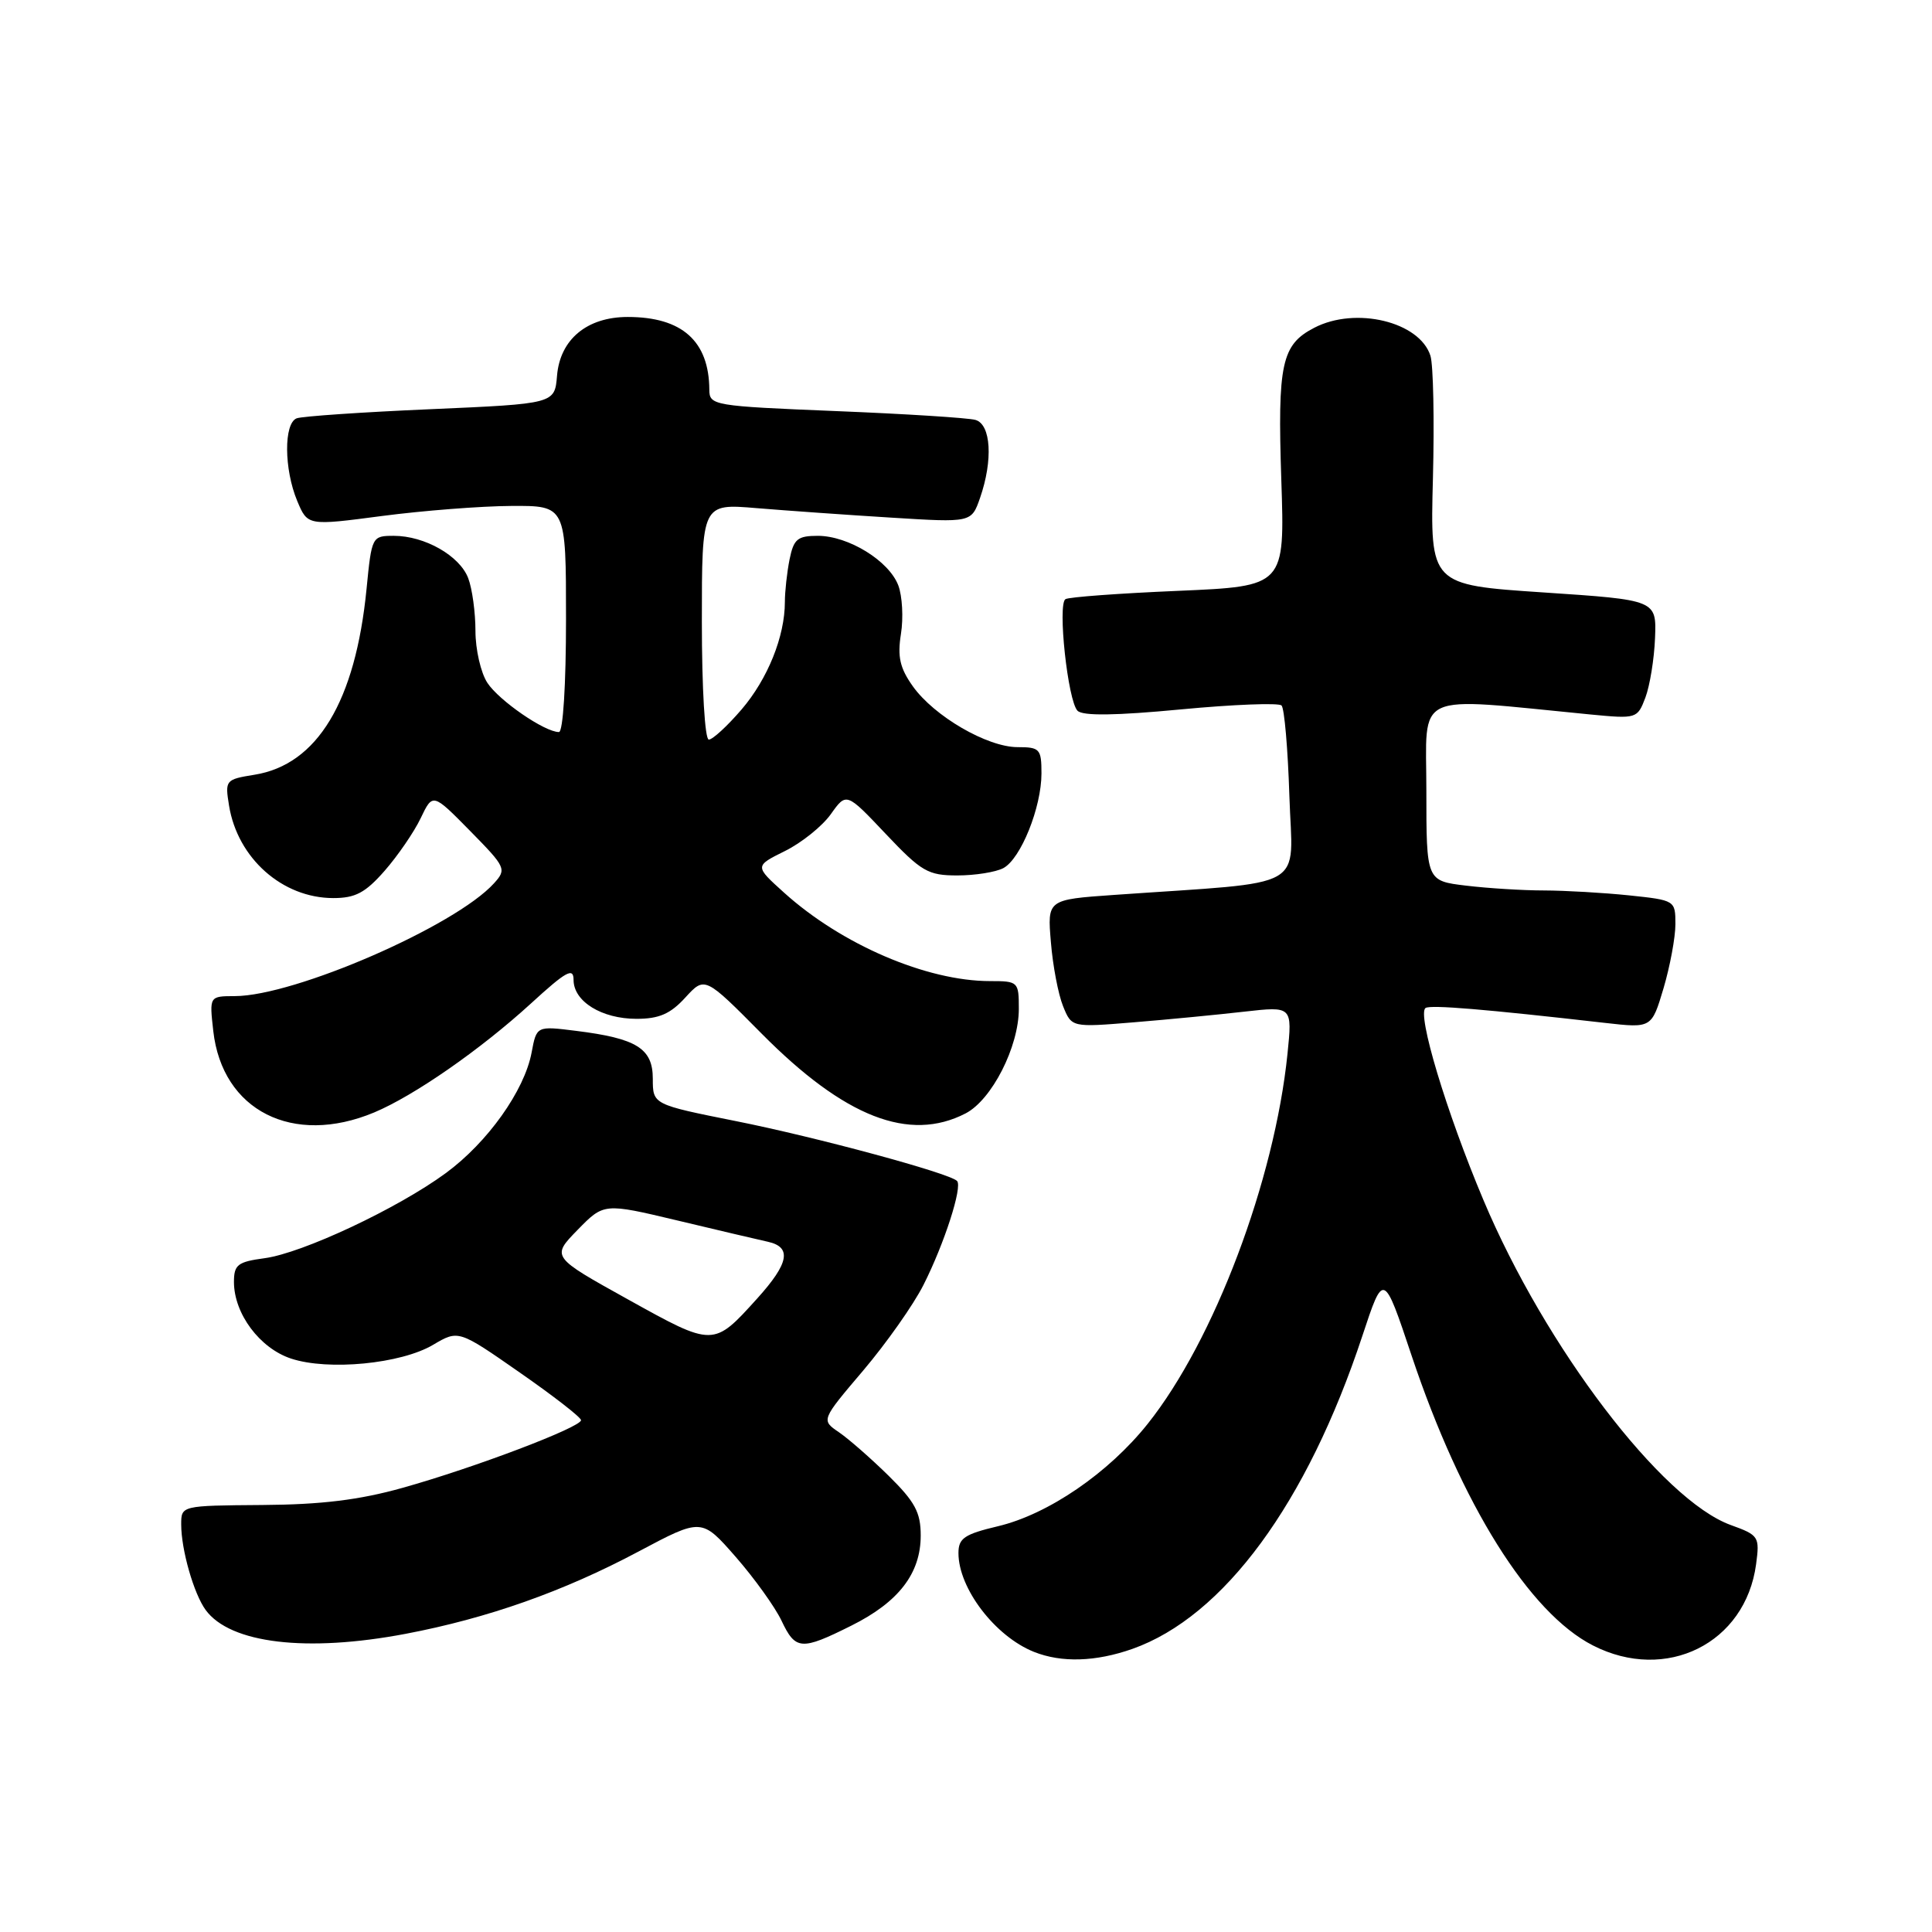 <?xml version="1.0" encoding="UTF-8" standalone="no"?>
<!DOCTYPE svg PUBLIC "-//W3C//DTD SVG 1.1//EN" "http://www.w3.org/Graphics/SVG/1.1/DTD/svg11.dtd" >
<svg xmlns="http://www.w3.org/2000/svg" xmlns:xlink="http://www.w3.org/1999/xlink" version="1.1" viewBox="0 0 256 256">
 <g >
 <path fill="currentColor"
d=" M 150.04 218.49 C 162.15 214.21 173.19 199.19 180.52 177.01 C 183.33 168.51 183.33 168.51 187.05 179.64 C 193.66 199.39 202.64 213.73 211.07 218.03 C 220.77 222.99 231.28 217.76 232.69 207.28 C 233.18 203.62 233.06 203.42 229.35 202.08 C 220.21 198.78 204.77 178.51 196.57 159.03 C 191.65 147.37 187.72 134.29 188.90 133.56 C 189.60 133.13 196.66 133.71 212.68 135.54 C 218.85 136.24 218.85 136.24 220.43 130.94 C 221.29 128.02 222.00 124.21 222.00 122.46 C 222.00 119.31 221.96 119.28 215.85 118.64 C 212.47 118.29 207.41 118.00 204.60 117.99 C 201.80 117.99 197.14 117.70 194.25 117.35 C 189.00 116.72 189.00 116.72 189.00 104.72 C 189.00 91.40 186.94 92.36 210.72 94.67 C 216.86 95.26 216.96 95.23 218.02 92.44 C 218.61 90.88 219.19 87.33 219.30 84.55 C 219.50 79.50 219.50 79.50 204.50 78.50 C 189.50 77.50 189.50 77.50 189.87 63.40 C 190.07 55.65 189.92 48.33 189.54 47.14 C 188.11 42.63 179.64 40.58 174.15 43.43 C 169.81 45.67 169.27 48.18 169.78 63.59 C 170.25 77.68 170.25 77.68 156.12 78.29 C 148.34 78.62 141.63 79.11 141.18 79.39 C 140.11 80.05 141.49 92.89 142.78 94.18 C 143.48 94.88 147.84 94.82 156.47 94.00 C 163.44 93.34 169.44 93.11 169.81 93.48 C 170.19 93.85 170.65 99.25 170.85 105.48 C 171.25 118.18 173.80 116.74 147.64 118.58 C 138.77 119.20 138.77 119.20 139.25 124.85 C 139.50 127.96 140.23 131.77 140.86 133.32 C 142.00 136.14 142.00 136.14 150.25 135.46 C 154.79 135.09 161.37 134.45 164.87 134.05 C 171.24 133.33 171.24 133.33 170.60 139.63 C 168.88 156.43 160.88 177.62 152.08 188.66 C 146.89 195.18 138.89 200.65 132.25 202.23 C 127.79 203.29 127.00 203.82 127.00 205.79 C 127.00 210.47 131.85 216.82 137.00 218.88 C 140.66 220.34 145.18 220.20 150.04 218.49 Z  M 53.75 216.49 C 64.63 214.42 74.64 210.89 84.60 205.59 C 92.97 201.14 92.97 201.14 97.48 206.29 C 99.96 209.13 102.68 212.92 103.54 214.72 C 105.41 218.67 106.15 218.73 112.80 215.41 C 119.08 212.28 122.00 208.49 122.00 203.46 C 122.00 200.40 121.24 198.99 117.75 195.55 C 115.41 193.25 112.44 190.65 111.15 189.77 C 108.80 188.17 108.80 188.17 114.38 181.60 C 117.44 177.99 121.04 172.89 122.36 170.27 C 125.12 164.82 127.57 157.23 126.81 156.48 C 125.78 155.44 108.18 150.68 97.50 148.55 C 86.50 146.35 86.50 146.35 86.50 142.94 C 86.50 138.92 84.37 137.59 76.30 136.59 C 71.10 135.94 71.10 135.94 70.44 139.47 C 69.49 144.52 64.61 151.38 59.06 155.45 C 52.70 160.12 40.08 166.05 35.05 166.72 C 31.49 167.20 31.00 167.58 31.00 169.88 C 31.01 174.08 34.42 178.65 38.57 180.02 C 43.50 181.65 53.12 180.72 57.38 178.20 C 60.75 176.21 60.75 176.21 68.86 181.86 C 73.32 184.96 76.98 187.80 76.99 188.18 C 77.01 189.11 62.82 194.50 53.33 197.15 C 47.63 198.75 42.58 199.37 34.75 199.42 C 24.01 199.50 24.01 199.50 24.01 202.00 C 24.01 205.35 25.68 211.18 27.25 213.33 C 30.50 217.77 40.62 218.98 53.75 216.49 Z  M 49.57 147.41 C 54.87 145.19 63.64 139.10 70.35 132.97 C 75.02 128.69 76.00 128.15 76.00 129.84 C 76.00 132.70 79.73 135.00 84.34 135.00 C 87.33 135.00 88.83 134.35 90.81 132.18 C 93.39 129.36 93.39 129.36 100.95 136.99 C 111.91 148.04 120.48 151.39 127.95 147.53 C 131.42 145.73 135.00 138.71 135.00 133.68 C 135.00 130.08 134.92 130.00 131.18 130.00 C 122.78 130.00 111.49 125.15 103.87 118.26 C 99.99 114.76 99.99 114.76 104.00 112.77 C 106.21 111.68 108.95 109.48 110.09 107.88 C 112.15 104.98 112.15 104.98 117.36 110.49 C 122.10 115.50 122.96 116.00 126.85 116.00 C 129.21 116.00 131.95 115.56 132.95 115.03 C 135.26 113.79 138.00 106.99 138.00 102.48 C 138.00 99.24 137.78 99.00 134.84 99.00 C 130.82 99.00 123.78 94.91 120.95 90.93 C 119.24 88.52 118.90 87.03 119.38 84.00 C 119.72 81.87 119.56 78.98 119.03 77.57 C 117.79 74.31 112.43 71.01 108.38 71.00 C 105.67 71.00 105.17 71.42 104.62 74.13 C 104.28 75.84 104.00 78.38 104.00 79.76 C 104.00 84.32 101.73 89.96 98.26 94.01 C 96.38 96.20 94.43 98.00 93.92 98.00 C 93.40 98.00 93.00 91.24 93.00 82.36 C 93.00 66.72 93.00 66.72 100.25 67.33 C 104.24 67.66 112.27 68.23 118.11 68.59 C 128.72 69.25 128.72 69.25 129.86 65.98 C 131.60 60.97 131.32 56.23 129.25 55.64 C 128.29 55.37 119.96 54.84 110.75 54.47 C 94.51 53.81 94.00 53.72 93.99 51.64 C 93.95 45.19 90.37 42.00 83.18 42.00 C 77.78 42.00 74.21 44.97 73.81 49.78 C 73.50 53.50 73.50 53.50 57.06 54.22 C 48.02 54.61 40.03 55.16 39.31 55.43 C 37.59 56.10 37.63 62.17 39.38 66.37 C 40.76 69.67 40.76 69.67 50.63 68.37 C 56.06 67.66 63.76 67.06 67.75 67.04 C 75.00 67.00 75.00 67.00 75.00 82.00 C 75.00 90.73 74.61 97.00 74.06 97.00 C 72.17 97.00 66.13 92.84 64.58 90.48 C 63.71 89.16 63.00 86.06 63.00 83.60 C 63.00 81.14 62.57 78.00 62.04 76.61 C 60.91 73.64 56.28 71.00 52.18 71.00 C 49.29 71.00 49.25 71.09 48.57 78.03 C 47.10 92.95 42.04 101.33 33.71 102.66 C 29.88 103.28 29.80 103.37 30.35 106.75 C 31.48 113.72 37.41 118.99 44.15 119.00 C 47.09 119.00 48.41 118.30 50.97 115.38 C 52.71 113.39 54.86 110.26 55.74 108.42 C 57.34 105.07 57.34 105.07 62.28 110.09 C 67.04 114.93 67.15 115.17 65.46 117.04 C 60.33 122.71 39.06 131.97 31.12 131.99 C 27.74 132.00 27.74 132.00 28.26 136.61 C 29.45 147.17 38.81 151.90 49.57 147.41 Z  M 83.23 172.19 C 73.05 166.54 73.05 166.54 76.53 162.97 C 80.02 159.40 80.02 159.40 89.76 161.72 C 95.12 163.00 100.51 164.27 101.75 164.54 C 104.95 165.25 104.55 167.39 100.34 172.05 C 94.52 178.49 94.57 178.49 83.23 172.19 Z "/>
</g>
</svg>